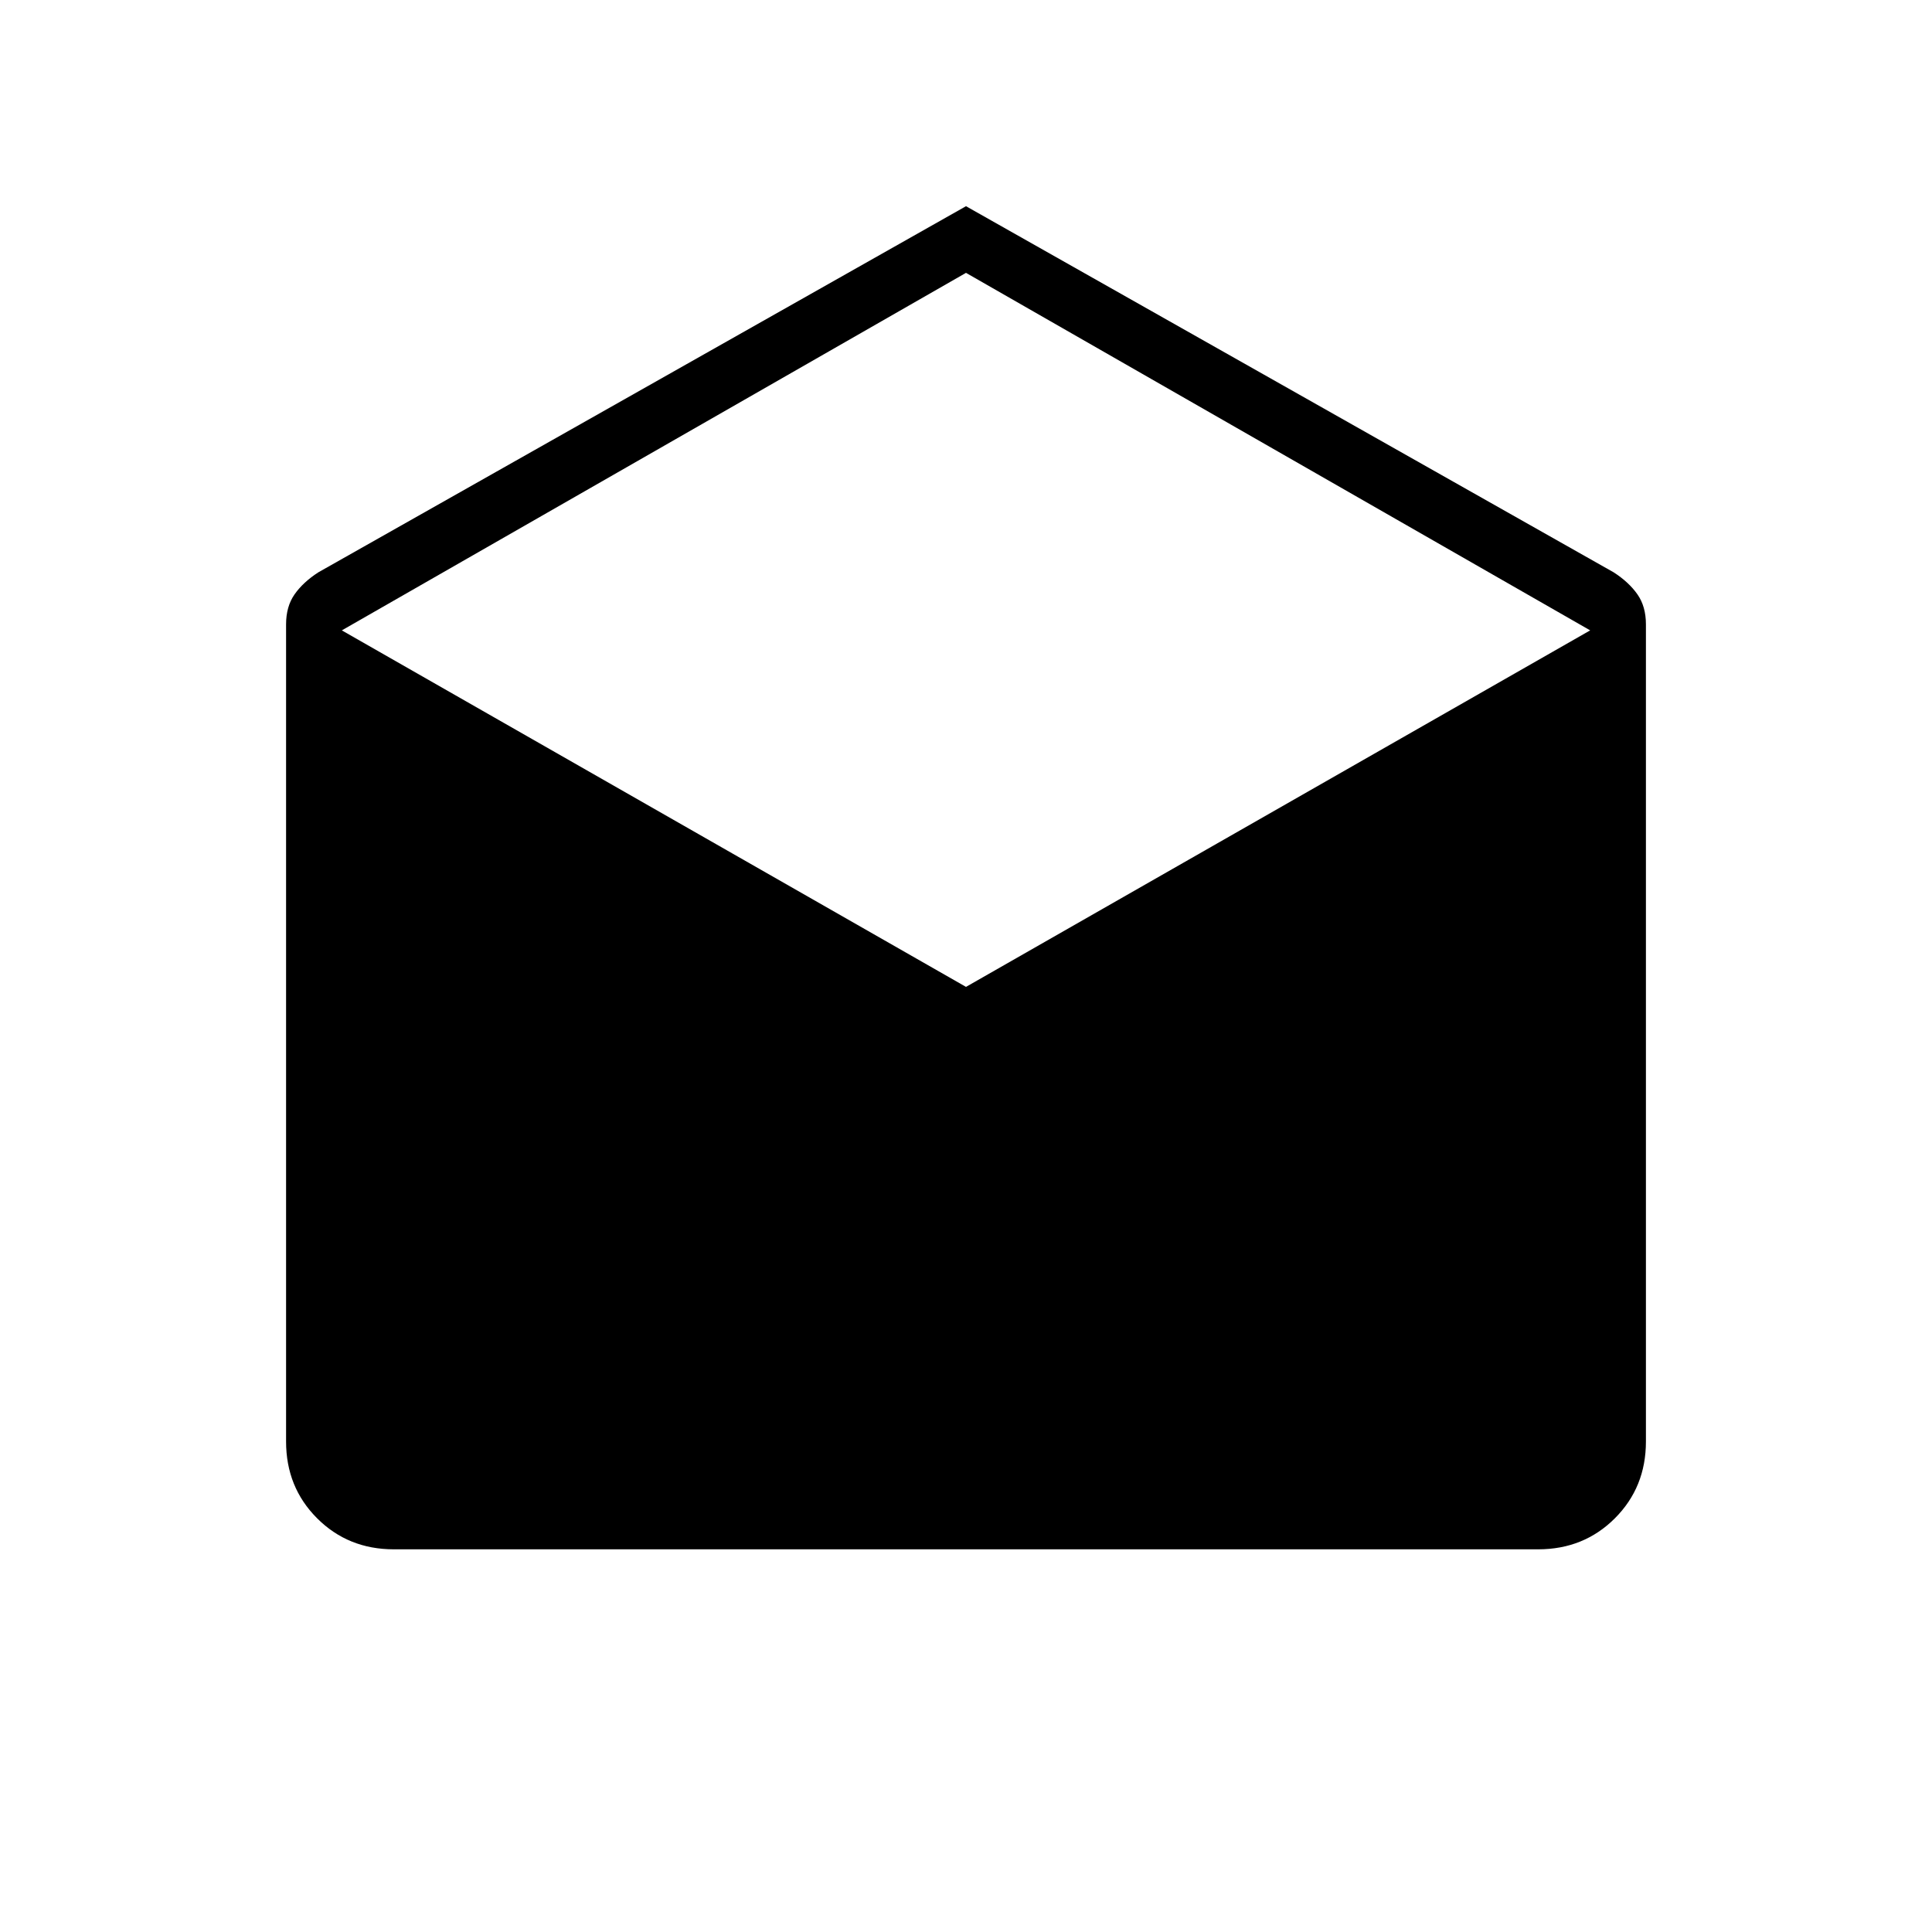 <svg xmlns="http://www.w3.org/2000/svg" height="20" viewBox="0 -960 960 960" width="20"><path d="m480-857.54 321.86 181.95q7.56 4.9 11.77 10.92 4.22 6.02 4.22 14.9v406.08q0 22.7-15.42 38.12-15.42 15.42-38.12 15.42H195.69q-22.7 0-38.12-15.42-15.42-15.42-15.42-38.12v-406.08q0-8.88 4.22-14.9 4.21-6.02 11.77-10.92L480-857.54Zm0 387.92 310.15-177.15L480-824.42 169.85-646.77 480-469.62Z"/></svg>